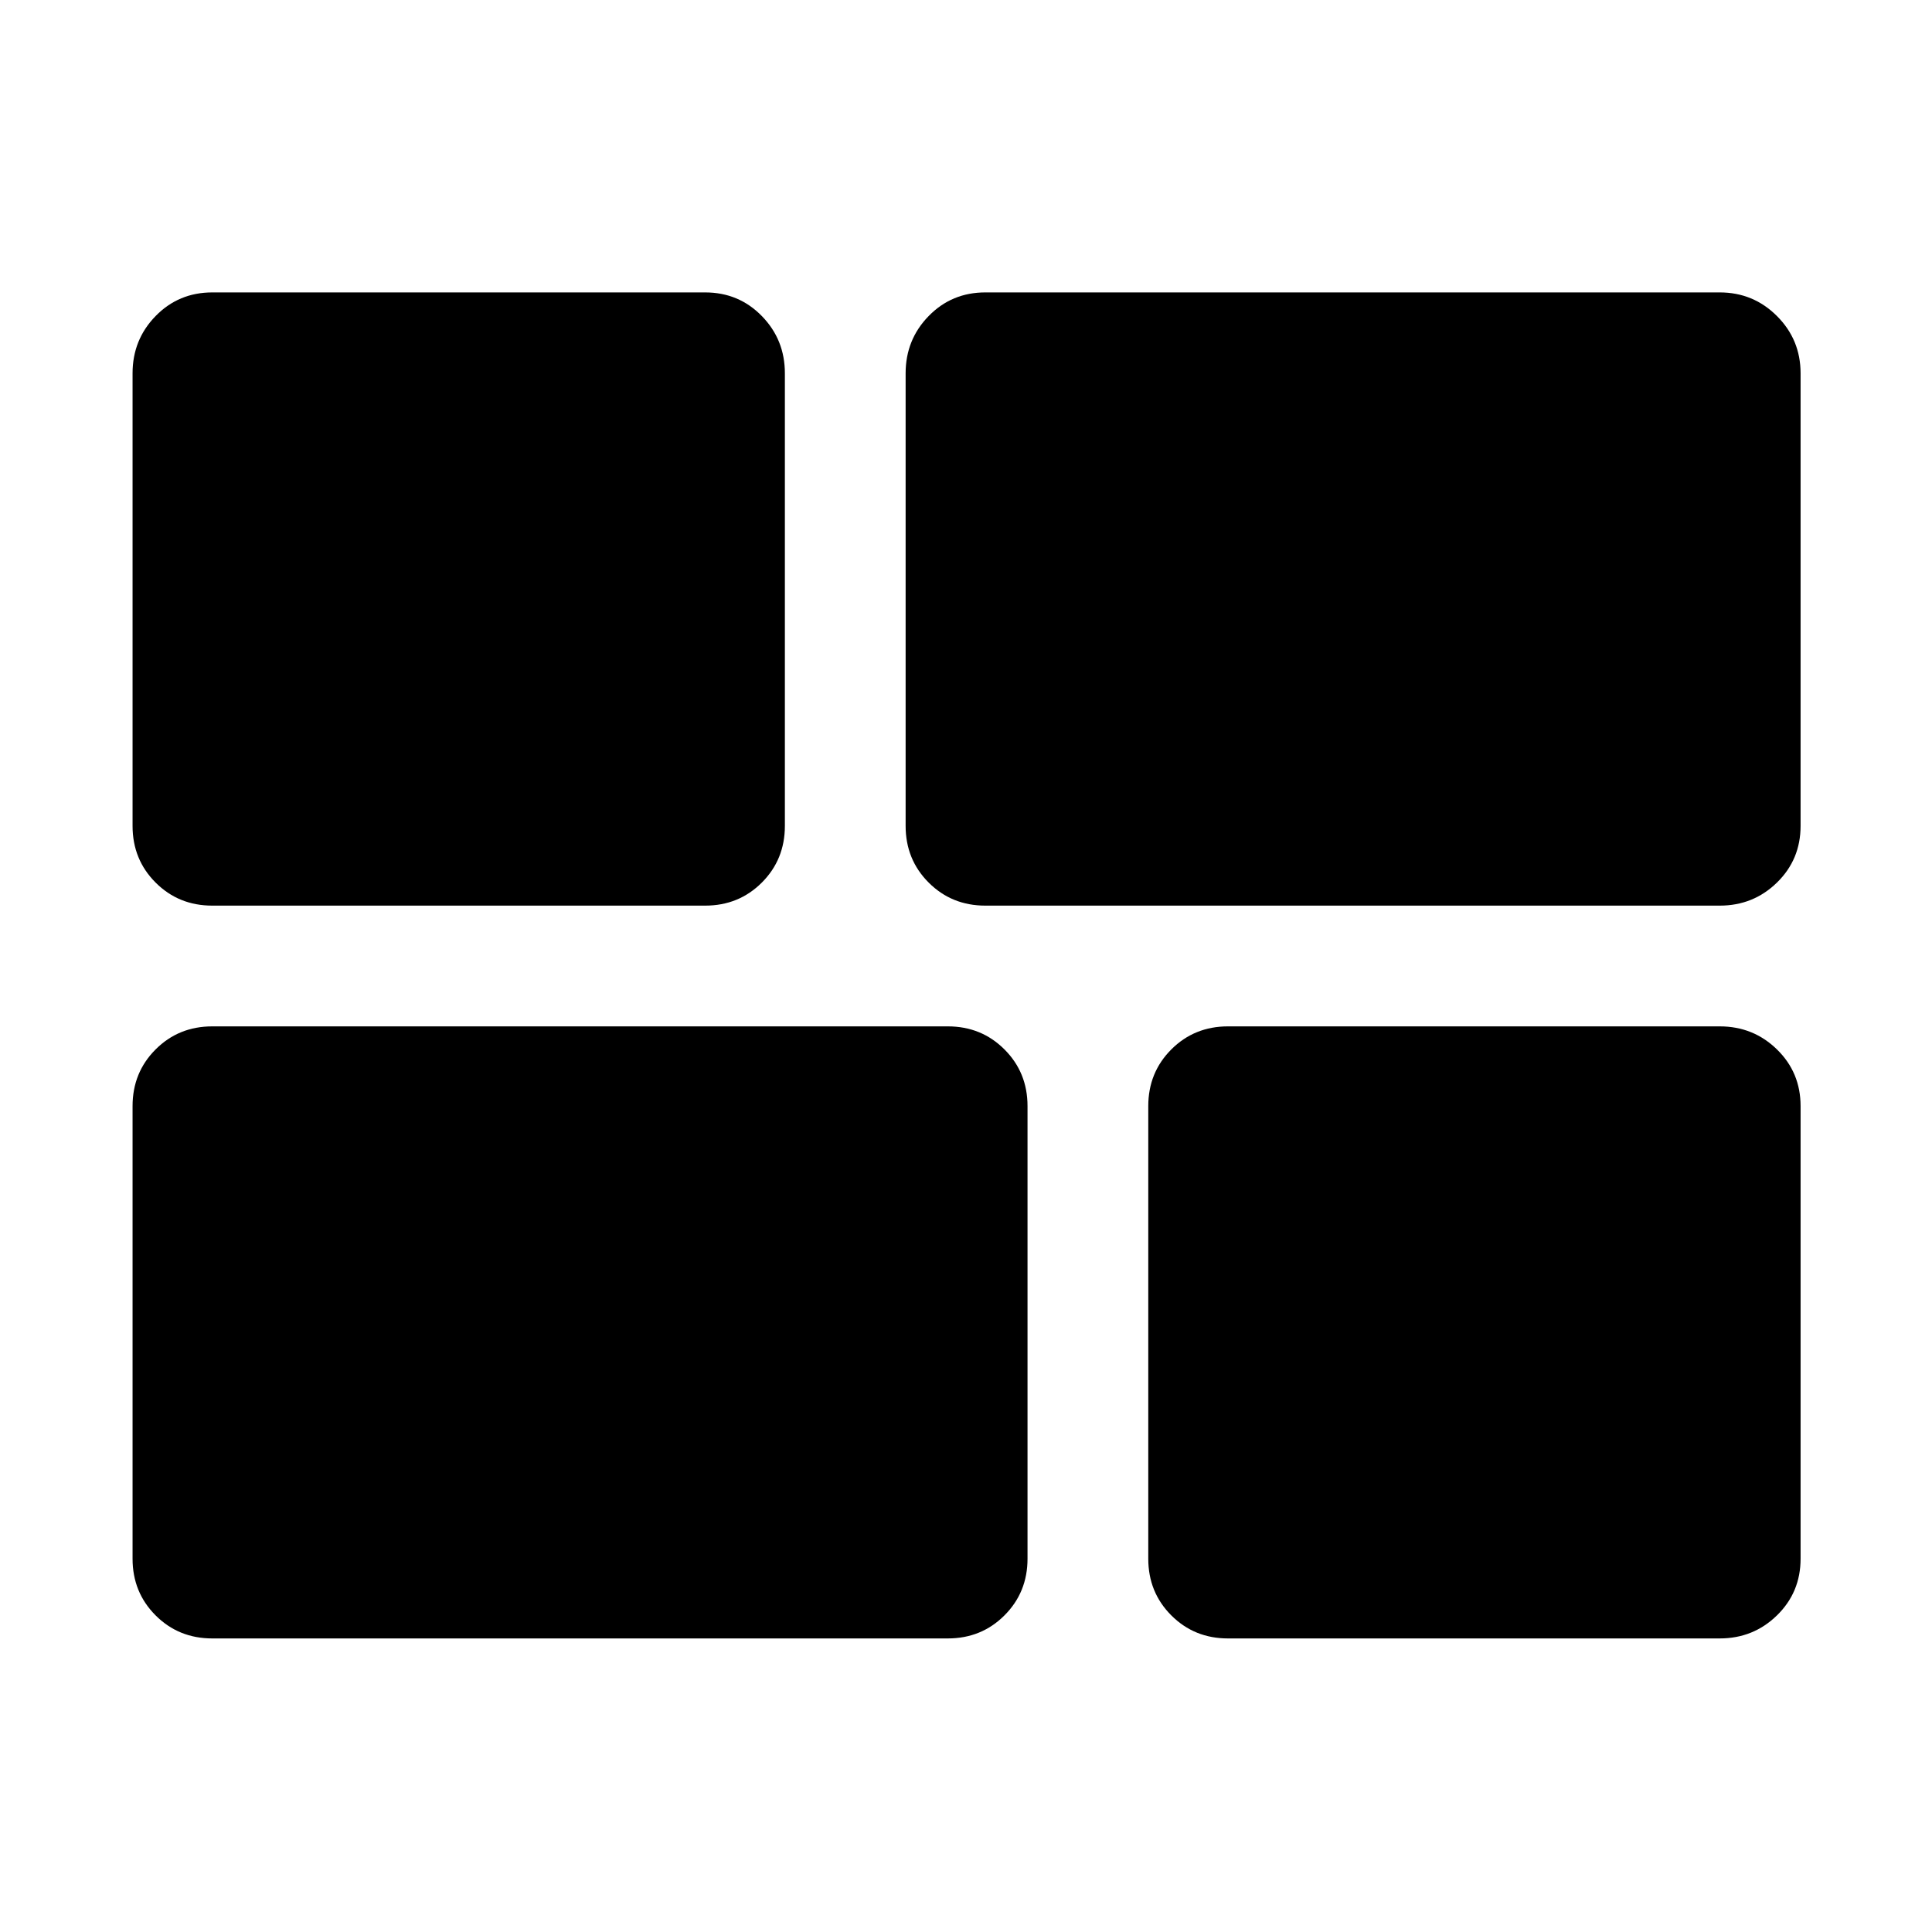 <svg xmlns="http://www.w3.org/2000/svg" height="48" viewBox="0 -960 960 960" width="48"><path d="M610.17-145.87q-16.7 0-28.15-11.45t-11.45-28.16v-224.91q0-16.71 11.45-28.16T610.17-450h244.35q16.71 0 28.44 11.45 11.74 11.45 11.74 28.16v224.91q0 16.71-11.74 28.16-11.73 11.45-28.44 11.45H610.17ZM489.61-510q-16.71 0-28.16-11.45T450-549.61v-224.91q0-16.71 11.45-28.44 11.45-11.74 28.16-11.74h364.91q16.71 0 28.44 11.74 11.74 11.73 11.74 28.44v224.91q0 16.71-11.74 28.16Q871.23-510 854.52-510H489.61ZM105.48-145.87q-16.71 0-28.16-11.45t-11.45-28.16v-224.91q0-16.71 11.45-28.16T105.48-450h365.48q16.7 0 28.15 11.45 11.46 11.45 11.46 28.16v224.91q0 16.71-11.46 28.16-11.45 11.45-28.15 11.45H105.48Zm0-364.13q-16.71 0-28.16-11.45t-11.45-28.16v-224.91q0-16.71 11.45-28.44 11.45-11.74 28.16-11.74h244.91q16.71 0 28.16 11.74Q390-791.23 390-774.52v224.91q0 16.71-11.45 28.16T350.39-510H105.48Z"/></svg>